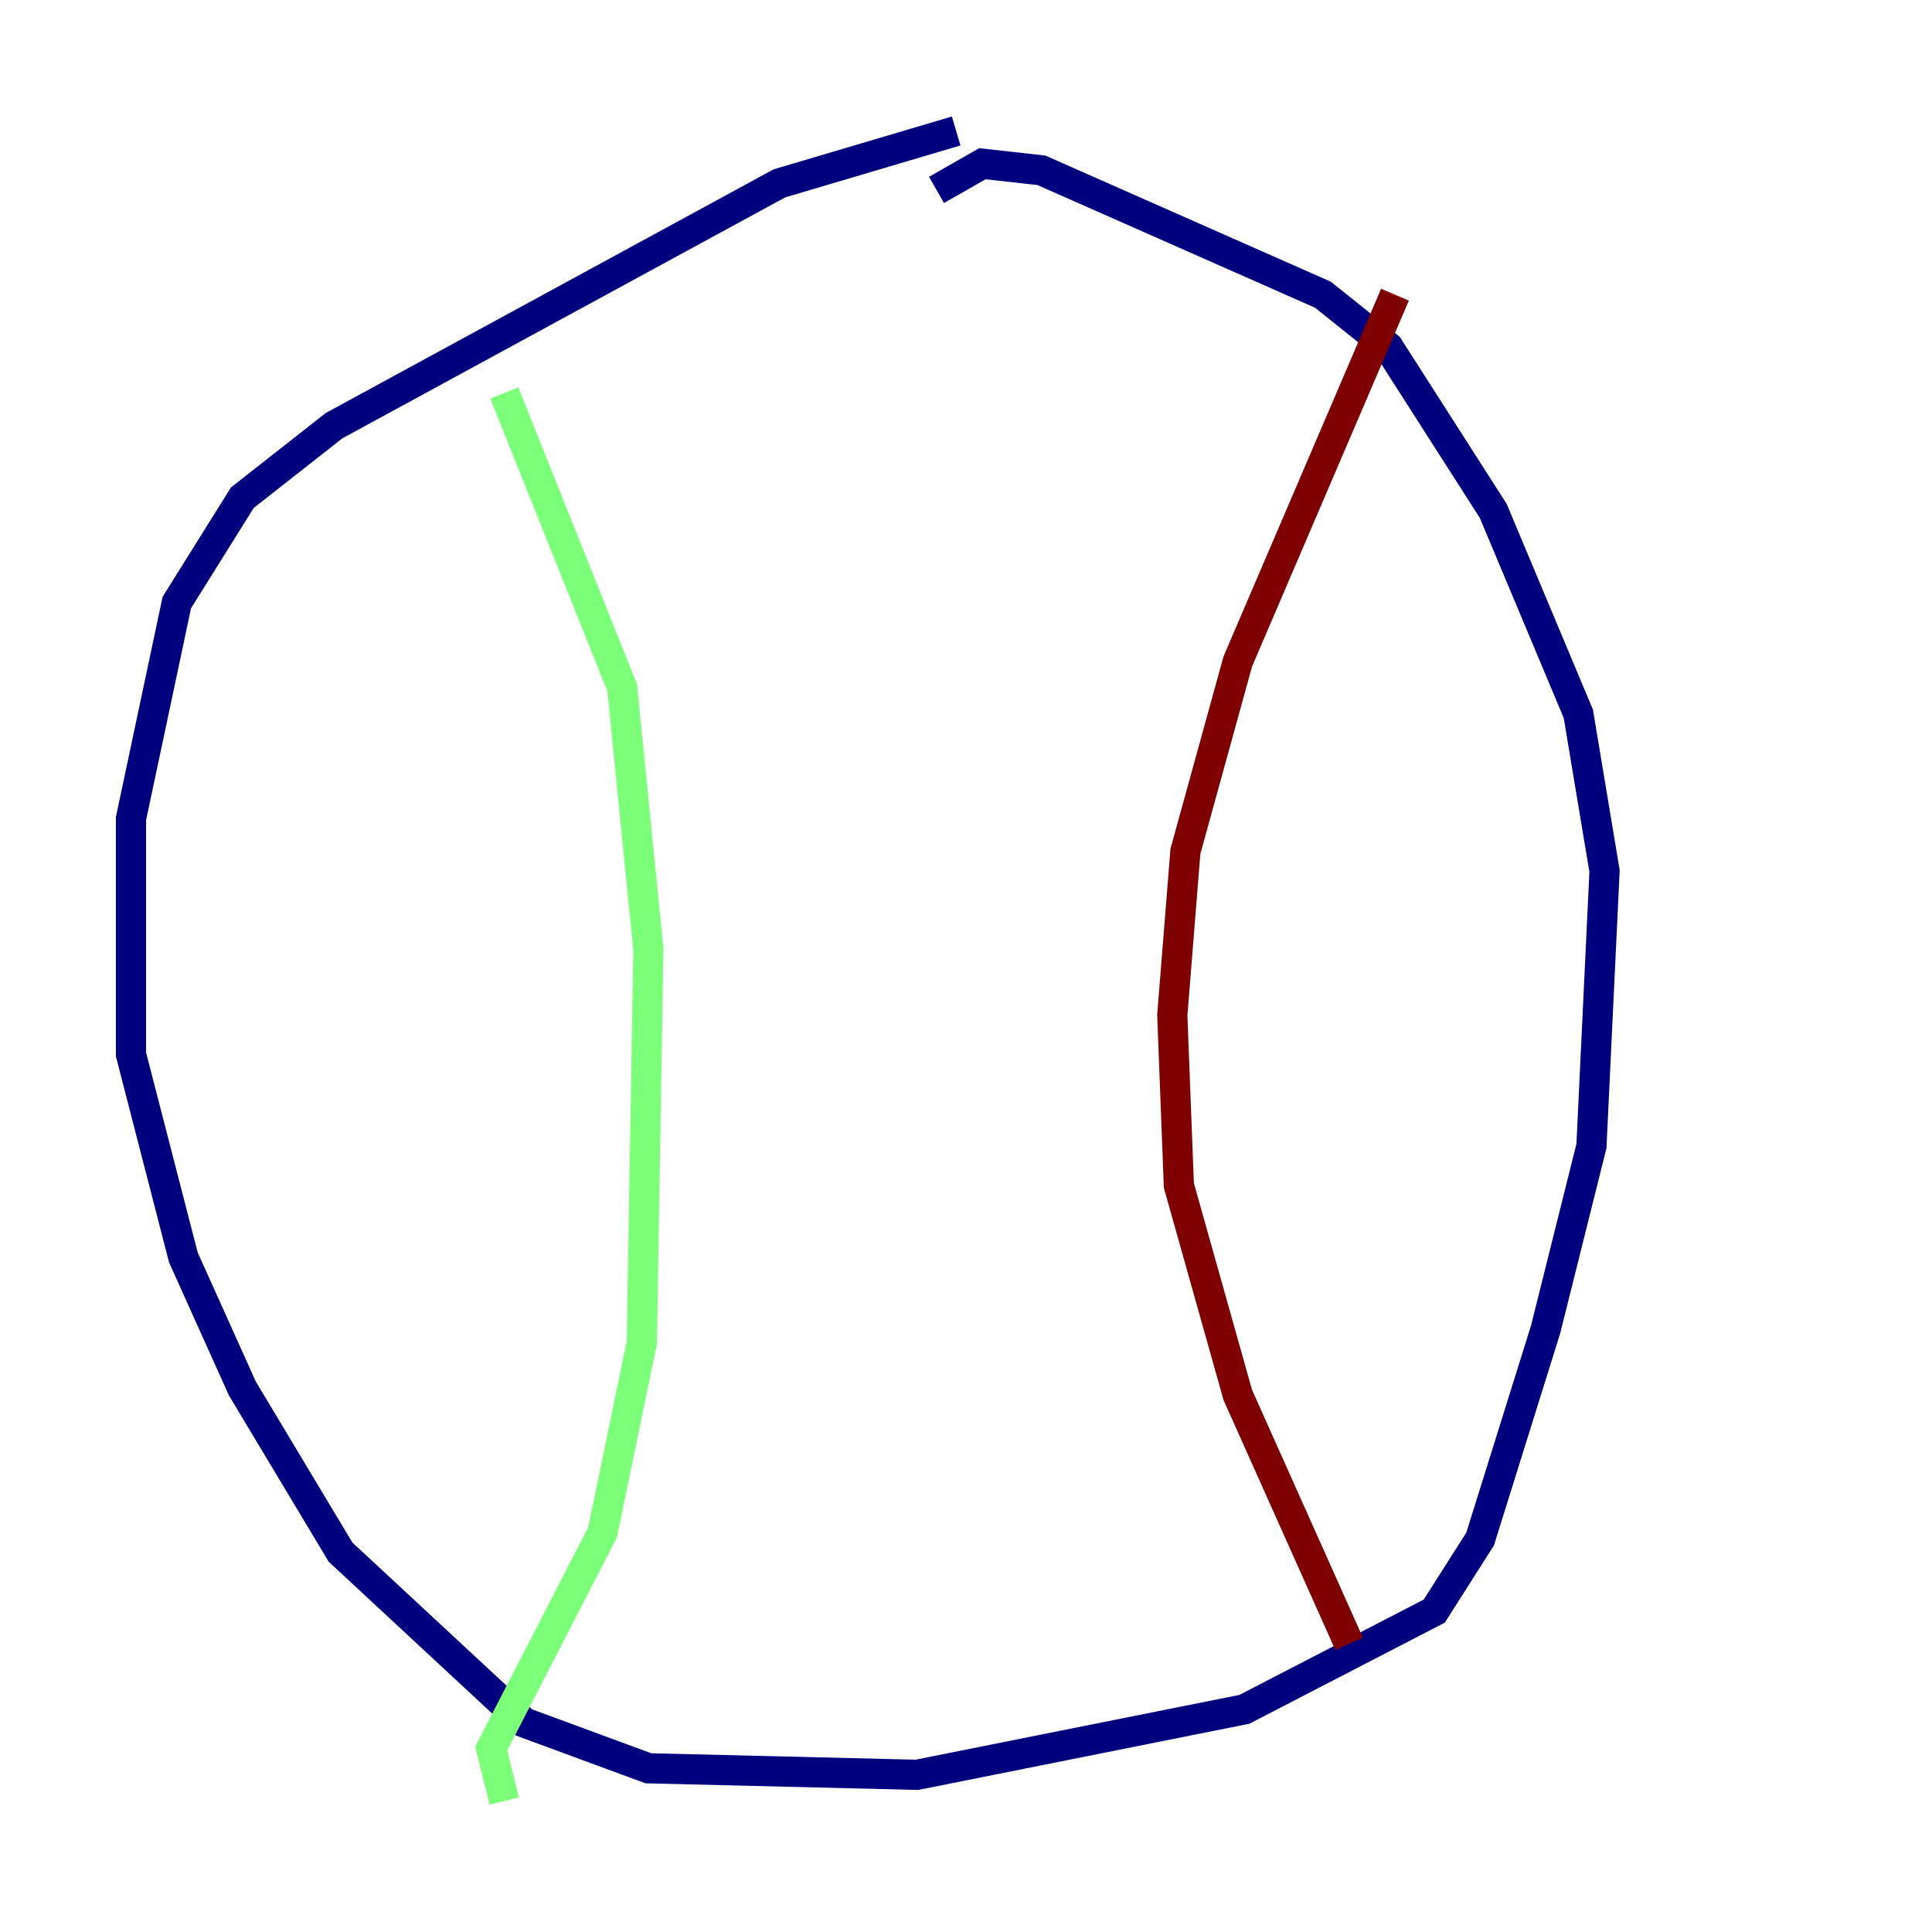 <?xml version="1.0" encoding="utf-8" ?>
<svg baseProfile="tiny" height="128" version="1.2" viewBox="0,0,128,128" width="128" xmlns="http://www.w3.org/2000/svg" xmlns:ev="http://www.w3.org/2001/xml-events" xmlns:xlink="http://www.w3.org/1999/xlink"><defs /><polyline fill="none" points="63.349,8.678 51.634,12.149 22.129,28.203 16.054,32.976 11.715,39.919 8.678,54.237 8.678,69.858 12.149,83.308 16.054,91.986 22.563,102.834 34.712,114.115 42.956,117.153 60.746,117.586 82.441,113.248 95.024,106.739 98.061,101.966 102.4,88.081 105.437,75.932 106.305,57.709 104.57,47.295 98.929,33.844 91.986,22.997 87.647,19.525 68.99,11.281 65.085,10.848 62.047,12.583" stroke="#00007f" stroke-width="2" /><polyline fill="none" points="33.41,26.034 41.22,45.559 42.956,62.915 42.522,88.949 39.919,101.532 32.542,115.851 33.41,119.322" stroke="#7cff79" stroke-width="2" /><polyline fill="none" points="92.42,19.525 82.007,43.824 78.536,56.407 77.668,67.254 78.102,78.536 82.007,92.42 89.383,108.909" stroke="#7f0000" stroke-width="2" /></svg>